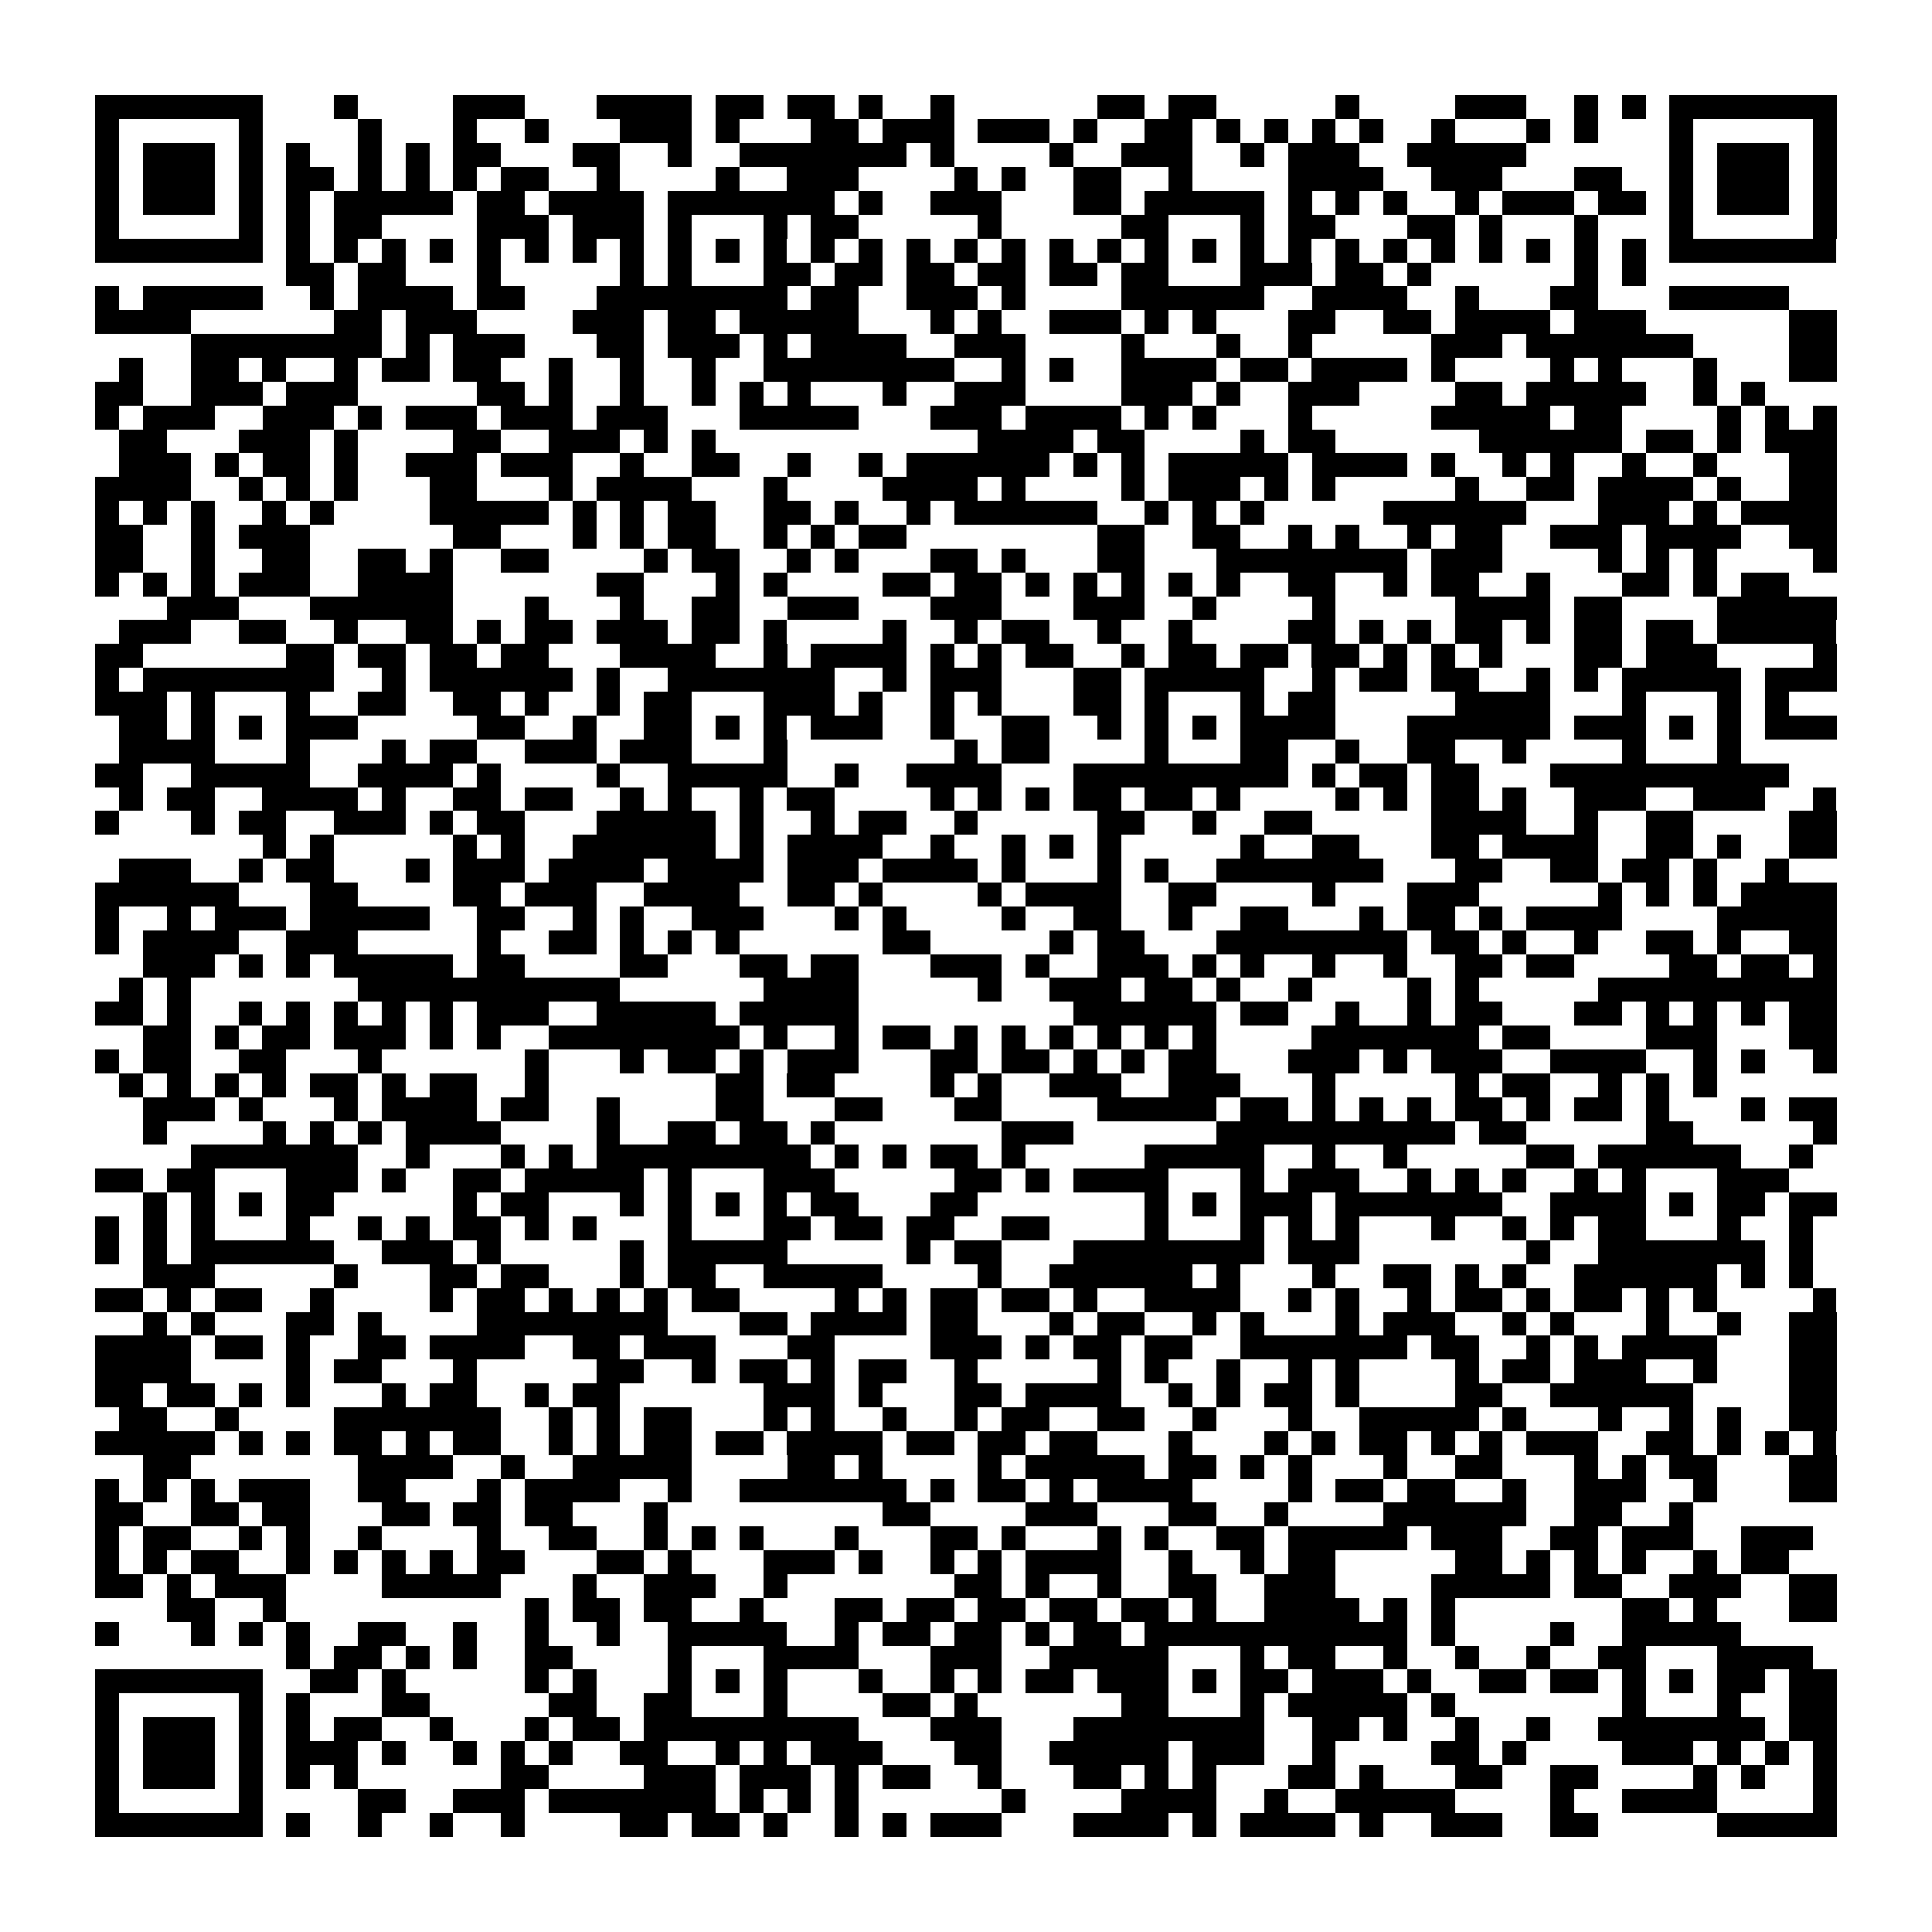 <?xml version="1.0" encoding="utf-8"?><!DOCTYPE svg PUBLIC "-//W3C//DTD SVG 1.1//EN" "http://www.w3.org/Graphics/SVG/1.1/DTD/svg11.dtd"><svg xmlns="http://www.w3.org/2000/svg" viewBox="0 0 81 81" shape-rendering="crispEdges"><path fill="#ffffff" d="M0 0h81v81H0z"/><path stroke="#000000" d="M4 4.5h7m3 0h1m4 0h3m3 0h4m1 0h2m1 0h2m1 0h1m2 0h1m6 0h2m1 0h2m5 0h1m4 0h3m2 0h1m1 0h1m1 0h7M4 5.5h1m5 0h1m4 0h1m3 0h1m2 0h1m3 0h3m1 0h1m3 0h2m1 0h3m1 0h3m1 0h1m2 0h2m1 0h1m1 0h1m1 0h1m1 0h1m2 0h1m3 0h1m1 0h1m3 0h1m5 0h1M4 6.5h1m1 0h3m1 0h1m1 0h1m2 0h1m1 0h1m1 0h2m3 0h2m2 0h1m2 0h7m1 0h1m4 0h1m2 0h3m2 0h1m1 0h3m2 0h5m6 0h1m1 0h3m1 0h1M4 7.5h1m1 0h3m1 0h1m1 0h2m1 0h1m1 0h1m1 0h1m1 0h2m2 0h1m4 0h1m2 0h3m4 0h1m1 0h1m2 0h2m2 0h1m4 0h4m2 0h3m3 0h2m2 0h1m1 0h3m1 0h1M4 8.5h1m1 0h3m1 0h1m1 0h1m1 0h5m1 0h2m1 0h4m1 0h7m1 0h1m2 0h3m3 0h2m1 0h5m1 0h1m1 0h1m1 0h1m2 0h1m1 0h3m1 0h2m1 0h1m1 0h3m1 0h1M4 9.5h1m5 0h1m1 0h1m1 0h2m4 0h3m1 0h3m1 0h1m3 0h1m1 0h2m5 0h1m5 0h2m3 0h1m1 0h2m3 0h2m1 0h1m3 0h1m3 0h1m5 0h1M4 10.5h7m1 0h1m1 0h1m1 0h1m1 0h1m1 0h1m1 0h1m1 0h1m1 0h1m1 0h1m1 0h1m1 0h1m1 0h1m1 0h1m1 0h1m1 0h1m1 0h1m1 0h1m1 0h1m1 0h1m1 0h1m1 0h1m1 0h1m1 0h1m1 0h1m1 0h1m1 0h1m1 0h1m1 0h1m1 0h1m1 0h7M12 11.5h2m1 0h2m3 0h1m5 0h1m1 0h1m3 0h2m1 0h2m1 0h2m1 0h2m1 0h2m1 0h2m3 0h3m1 0h2m1 0h1m6 0h1m1 0h1M4 12.5h1m1 0h5m2 0h1m1 0h4m1 0h2m3 0h8m1 0h2m2 0h3m1 0h1m4 0h6m2 0h4m2 0h1m3 0h2m3 0h5M4 13.5h4m6 0h2m1 0h3m4 0h3m1 0h2m1 0h5m3 0h1m1 0h1m2 0h3m1 0h1m1 0h1m3 0h2m2 0h2m1 0h4m1 0h3m6 0h2M8 14.5h8m1 0h1m1 0h3m3 0h2m1 0h3m1 0h1m1 0h4m2 0h3m4 0h1m3 0h1m2 0h1m5 0h3m1 0h7m4 0h2M5 15.5h1m2 0h2m1 0h1m2 0h1m1 0h2m1 0h2m2 0h1m2 0h1m2 0h1m2 0h8m2 0h1m1 0h1m2 0h4m1 0h2m1 0h4m1 0h1m4 0h1m1 0h1m3 0h1m3 0h2M4 16.5h2m2 0h3m1 0h3m5 0h2m1 0h1m2 0h1m2 0h1m1 0h1m1 0h1m3 0h1m2 0h3m4 0h3m1 0h1m2 0h3m4 0h2m1 0h5m2 0h1m1 0h1M4 17.5h1m1 0h3m2 0h3m1 0h1m1 0h3m1 0h3m1 0h3m3 0h5m3 0h3m1 0h4m1 0h1m1 0h1m3 0h1m5 0h5m1 0h2m4 0h1m1 0h1m1 0h1M5 18.5h2m3 0h3m1 0h1m4 0h2m2 0h3m1 0h1m1 0h1m11 0h4m1 0h2m4 0h1m1 0h2m6 0h6m1 0h2m1 0h1m1 0h3M5 19.5h3m1 0h1m1 0h2m1 0h1m2 0h3m1 0h3m2 0h1m2 0h2m2 0h1m2 0h1m1 0h6m1 0h1m1 0h1m1 0h5m1 0h4m1 0h1m2 0h1m1 0h1m2 0h1m2 0h1m3 0h2M4 20.5h4m2 0h1m1 0h1m1 0h1m3 0h2m3 0h1m1 0h4m3 0h1m4 0h4m1 0h1m4 0h1m1 0h3m1 0h1m1 0h1m5 0h1m2 0h2m1 0h4m1 0h1m2 0h2M4 21.5h1m1 0h1m1 0h1m2 0h1m1 0h1m4 0h5m1 0h1m1 0h1m1 0h2m2 0h2m1 0h1m2 0h1m1 0h6m2 0h1m1 0h1m1 0h1m5 0h6m3 0h3m1 0h1m1 0h4M4 22.5h2m2 0h1m1 0h3m6 0h2m3 0h1m1 0h1m1 0h2m2 0h1m1 0h1m1 0h2m8 0h2m2 0h2m2 0h1m1 0h1m2 0h1m1 0h2m2 0h3m1 0h4m2 0h2M4 23.5h2m2 0h1m2 0h2m2 0h2m1 0h1m2 0h2m4 0h1m1 0h2m2 0h1m1 0h1m3 0h2m1 0h1m3 0h2m3 0h8m1 0h3m4 0h1m1 0h1m1 0h1m4 0h1M4 24.5h1m1 0h1m1 0h1m1 0h3m2 0h4m6 0h2m3 0h1m1 0h1m4 0h2m1 0h2m1 0h1m1 0h1m1 0h1m1 0h1m1 0h1m2 0h2m2 0h1m1 0h2m2 0h1m3 0h2m1 0h1m1 0h2M7 25.5h3m3 0h6m3 0h1m3 0h1m2 0h2m2 0h3m3 0h3m3 0h3m2 0h1m4 0h1m5 0h4m1 0h2m4 0h5M5 26.5h3m2 0h2m2 0h1m2 0h2m1 0h1m1 0h2m1 0h3m1 0h2m1 0h1m4 0h1m2 0h1m1 0h2m2 0h1m2 0h1m4 0h2m1 0h1m1 0h1m1 0h2m1 0h1m1 0h2m1 0h2m1 0h5M4 27.5h2m6 0h2m1 0h2m1 0h2m1 0h2m3 0h4m2 0h1m1 0h4m1 0h1m1 0h1m1 0h2m2 0h1m1 0h2m1 0h2m1 0h2m1 0h1m1 0h1m1 0h1m3 0h2m1 0h3m4 0h1M4 28.5h1m1 0h8m2 0h1m1 0h6m1 0h1m2 0h7m2 0h1m1 0h3m3 0h2m1 0h5m2 0h1m1 0h2m1 0h2m2 0h1m1 0h1m1 0h5m1 0h3M4 29.5h3m1 0h1m3 0h1m2 0h2m2 0h2m1 0h1m2 0h1m1 0h2m3 0h3m1 0h1m2 0h1m1 0h1m3 0h2m1 0h1m3 0h1m1 0h2m5 0h4m3 0h1m3 0h1m1 0h1M5 30.5h2m1 0h1m1 0h1m1 0h3m5 0h2m2 0h1m2 0h2m1 0h1m1 0h1m1 0h3m2 0h1m2 0h2m2 0h1m1 0h1m1 0h1m1 0h4m3 0h6m1 0h3m1 0h1m1 0h1m1 0h3M5 31.5h4m3 0h1m3 0h1m1 0h2m2 0h3m1 0h3m3 0h1m7 0h1m1 0h2m4 0h1m3 0h2m2 0h1m2 0h2m2 0h1m4 0h1m3 0h1M4 32.5h2m2 0h5m2 0h4m1 0h1m4 0h1m2 0h5m2 0h1m2 0h4m3 0h9m1 0h1m1 0h2m1 0h2m3 0h10M5 33.5h1m1 0h2m2 0h4m1 0h1m2 0h2m1 0h2m2 0h1m1 0h1m2 0h1m1 0h2m4 0h1m1 0h1m1 0h1m1 0h2m1 0h2m1 0h1m4 0h1m1 0h1m1 0h2m1 0h1m2 0h3m2 0h3m2 0h1M4 34.5h1m3 0h1m1 0h2m2 0h3m1 0h1m1 0h2m3 0h5m1 0h1m2 0h1m1 0h2m2 0h1m5 0h2m2 0h1m2 0h2m5 0h4m2 0h1m2 0h2m4 0h2M11 35.5h1m1 0h1m5 0h1m1 0h1m2 0h6m1 0h1m1 0h4m2 0h1m2 0h1m1 0h1m1 0h1m5 0h1m2 0h2m3 0h2m1 0h4m2 0h2m1 0h1m2 0h2M5 36.5h3m2 0h1m1 0h2m3 0h1m1 0h3m1 0h4m1 0h4m1 0h3m1 0h4m1 0h1m3 0h1m1 0h1m2 0h7m3 0h2m2 0h2m1 0h2m1 0h1m2 0h1M4 37.5h6m3 0h2m4 0h2m1 0h3m2 0h4m2 0h2m1 0h1m4 0h1m1 0h4m2 0h2m4 0h1m3 0h3m5 0h1m1 0h1m1 0h1m1 0h4M4 38.5h1m2 0h1m1 0h3m1 0h5m2 0h2m2 0h1m1 0h1m2 0h3m3 0h1m1 0h1m4 0h1m2 0h2m2 0h1m2 0h2m3 0h1m1 0h2m1 0h1m1 0h4m4 0h5M4 39.5h1m1 0h4m2 0h3m5 0h1m2 0h2m1 0h1m1 0h1m1 0h1m6 0h2m5 0h1m1 0h2m3 0h8m1 0h2m1 0h1m2 0h1m2 0h2m1 0h1m2 0h2M6 40.5h3m1 0h1m1 0h1m1 0h5m1 0h2m4 0h2m3 0h2m1 0h2m3 0h3m1 0h1m2 0h3m1 0h1m1 0h1m2 0h1m2 0h1m2 0h2m1 0h2m4 0h2m1 0h2m1 0h1M5 41.5h1m1 0h1m7 0h11m6 0h4m5 0h1m2 0h3m1 0h2m1 0h1m2 0h1m4 0h1m1 0h1m5 0h10M4 42.5h2m1 0h1m2 0h1m1 0h1m1 0h1m1 0h1m1 0h1m1 0h3m2 0h5m1 0h5m9 0h6m1 0h2m2 0h1m2 0h1m1 0h2m3 0h2m1 0h1m1 0h1m1 0h1m1 0h2M6 43.5h2m1 0h1m1 0h2m1 0h3m1 0h1m1 0h1m2 0h8m1 0h1m2 0h1m1 0h2m1 0h1m1 0h1m1 0h1m1 0h1m1 0h1m1 0h1m4 0h7m1 0h2m4 0h3m3 0h2M4 44.5h1m1 0h2m2 0h2m3 0h1m6 0h1m3 0h1m1 0h2m1 0h1m1 0h3m3 0h2m1 0h2m1 0h1m1 0h1m1 0h2m3 0h3m1 0h1m1 0h3m2 0h4m2 0h1m1 0h1m2 0h1M5 45.5h1m1 0h1m1 0h1m1 0h1m1 0h2m1 0h1m1 0h2m2 0h1m7 0h2m1 0h2m4 0h1m1 0h1m2 0h3m2 0h3m3 0h1m5 0h1m1 0h2m2 0h1m1 0h1m1 0h1M6 46.5h3m1 0h1m3 0h1m1 0h4m1 0h2m2 0h1m4 0h2m3 0h2m3 0h2m4 0h5m1 0h2m1 0h1m1 0h1m1 0h1m1 0h2m1 0h1m1 0h2m1 0h1m3 0h1m1 0h2M6 47.5h1m4 0h1m1 0h1m1 0h1m1 0h4m4 0h1m2 0h2m1 0h2m1 0h1m7 0h3m6 0h10m1 0h2m5 0h2m5 0h1M8 48.5h7m2 0h1m3 0h1m1 0h1m1 0h9m1 0h1m1 0h1m1 0h2m1 0h1m5 0h5m2 0h1m2 0h1m5 0h2m1 0h6m2 0h1M4 49.5h2m1 0h2m3 0h3m1 0h1m2 0h2m1 0h5m1 0h1m3 0h3m5 0h2m1 0h1m1 0h4m3 0h1m1 0h3m2 0h1m1 0h1m1 0h1m2 0h1m1 0h1m3 0h3M6 50.5h1m1 0h1m1 0h1m1 0h2m5 0h1m1 0h2m3 0h1m1 0h1m1 0h1m1 0h1m1 0h2m3 0h2m7 0h1m1 0h1m1 0h3m1 0h7m2 0h4m1 0h1m1 0h2m1 0h2M4 51.5h1m1 0h1m1 0h1m3 0h1m2 0h1m1 0h1m1 0h2m1 0h1m1 0h1m3 0h1m3 0h2m1 0h2m1 0h2m2 0h2m4 0h1m3 0h1m1 0h1m1 0h1m3 0h1m2 0h1m1 0h1m1 0h2m3 0h1m2 0h1M4 52.5h1m1 0h1m1 0h6m2 0h3m1 0h1m5 0h1m1 0h5m5 0h1m1 0h2m3 0h8m1 0h3m7 0h1m2 0h7m1 0h1M6 53.5h3m5 0h1m3 0h2m1 0h2m3 0h1m1 0h2m2 0h5m4 0h1m2 0h6m1 0h1m3 0h1m2 0h2m1 0h1m1 0h1m2 0h6m1 0h1m1 0h1M4 54.5h2m1 0h1m1 0h2m2 0h1m4 0h1m1 0h2m1 0h1m1 0h1m1 0h1m1 0h2m4 0h1m1 0h1m1 0h2m1 0h2m1 0h1m2 0h4m2 0h1m1 0h1m2 0h1m1 0h2m1 0h1m1 0h2m1 0h1m1 0h1m4 0h1M6 55.5h1m1 0h1m3 0h2m1 0h1m4 0h8m3 0h2m1 0h4m1 0h2m3 0h1m1 0h2m2 0h1m1 0h1m3 0h1m1 0h3m2 0h1m1 0h1m3 0h1m2 0h1m2 0h2M4 56.5h4m1 0h2m1 0h1m2 0h2m1 0h4m2 0h2m1 0h3m3 0h2m4 0h3m1 0h1m1 0h2m1 0h2m2 0h7m1 0h2m2 0h1m1 0h1m1 0h4m3 0h2M4 57.5h4m4 0h1m1 0h2m3 0h1m5 0h2m2 0h1m1 0h2m1 0h1m1 0h2m2 0h1m5 0h1m1 0h1m2 0h1m2 0h1m1 0h1m4 0h1m1 0h2m1 0h3m2 0h1m3 0h2M4 58.5h2m1 0h2m1 0h1m1 0h1m3 0h1m1 0h2m2 0h1m1 0h2m6 0h3m1 0h1m3 0h2m1 0h4m2 0h1m1 0h1m1 0h2m1 0h1m4 0h2m2 0h6m4 0h2M5 59.5h2m2 0h1m4 0h7m2 0h1m1 0h1m1 0h2m3 0h1m1 0h1m2 0h1m2 0h1m1 0h2m2 0h2m2 0h1m3 0h1m2 0h5m1 0h1m3 0h1m2 0h1m1 0h1m2 0h2M4 60.5h5m1 0h1m1 0h1m1 0h2m1 0h1m1 0h2m2 0h1m1 0h1m1 0h2m1 0h2m1 0h4m1 0h2m1 0h2m1 0h2m3 0h1m3 0h1m1 0h1m1 0h2m1 0h1m1 0h1m1 0h3m2 0h2m1 0h1m1 0h1m1 0h1M6 61.5h2m7 0h4m2 0h1m2 0h5m4 0h2m1 0h1m4 0h1m1 0h5m1 0h2m1 0h1m1 0h1m3 0h1m2 0h2m3 0h1m1 0h1m1 0h2m3 0h2M4 62.5h1m1 0h1m1 0h1m1 0h3m2 0h2m3 0h1m1 0h4m2 0h1m2 0h7m1 0h1m1 0h2m1 0h1m1 0h4m4 0h1m1 0h2m1 0h2m2 0h1m2 0h3m2 0h1m3 0h2M4 63.5h2m2 0h2m1 0h2m3 0h2m1 0h2m1 0h2m3 0h1m9 0h2m4 0h3m3 0h2m2 0h1m4 0h6m2 0h2m2 0h1M4 64.5h1m1 0h2m2 0h1m1 0h1m2 0h1m4 0h1m2 0h2m2 0h1m1 0h1m1 0h1m3 0h1m3 0h2m1 0h1m3 0h1m1 0h1m2 0h2m1 0h5m1 0h3m2 0h2m1 0h3m2 0h3M4 65.5h1m1 0h1m1 0h2m2 0h1m1 0h1m1 0h1m1 0h1m1 0h2m3 0h2m1 0h1m3 0h3m1 0h1m2 0h1m1 0h1m1 0h4m2 0h1m2 0h1m1 0h2m5 0h2m1 0h1m1 0h1m1 0h1m2 0h1m1 0h2M4 66.5h2m1 0h1m1 0h3m4 0h5m3 0h1m2 0h3m2 0h1m7 0h2m1 0h1m2 0h1m2 0h2m2 0h3m4 0h5m1 0h2m2 0h3m2 0h2M7 67.5h2m2 0h1m10 0h1m1 0h2m1 0h2m2 0h1m3 0h2m1 0h2m1 0h2m1 0h2m1 0h2m1 0h1m2 0h4m1 0h1m1 0h1m7 0h2m1 0h1m3 0h2M4 68.5h1m3 0h1m1 0h1m1 0h1m2 0h2m2 0h1m2 0h1m2 0h1m2 0h5m2 0h1m1 0h2m1 0h2m1 0h1m1 0h2m1 0h11m1 0h1m4 0h1m2 0h5M12 69.5h1m1 0h2m1 0h1m1 0h1m2 0h2m4 0h1m3 0h4m3 0h3m2 0h5m3 0h1m1 0h2m2 0h1m2 0h1m2 0h1m2 0h2m3 0h4M4 70.5h7m2 0h2m1 0h1m5 0h1m1 0h1m3 0h1m1 0h1m1 0h1m3 0h1m2 0h1m1 0h1m1 0h2m1 0h3m1 0h1m1 0h2m1 0h3m1 0h1m2 0h2m1 0h2m1 0h1m1 0h1m1 0h2m1 0h2M4 71.5h1m5 0h1m1 0h1m3 0h2m5 0h2m2 0h2m3 0h1m4 0h2m1 0h1m6 0h2m3 0h1m1 0h5m1 0h1m7 0h1m3 0h1m2 0h2M4 72.5h1m1 0h3m1 0h1m1 0h1m1 0h2m2 0h1m3 0h1m1 0h2m1 0h9m3 0h3m3 0h8m2 0h2m1 0h1m2 0h1m2 0h1m2 0h7m1 0h2M4 73.5h1m1 0h3m1 0h1m1 0h3m1 0h1m2 0h1m1 0h1m1 0h1m2 0h2m2 0h1m1 0h1m1 0h3m3 0h2m2 0h5m1 0h3m2 0h1m4 0h2m1 0h1m4 0h3m1 0h1m1 0h1m1 0h1M4 74.5h1m1 0h3m1 0h1m1 0h1m1 0h1m6 0h2m4 0h3m1 0h3m1 0h1m1 0h2m2 0h1m3 0h2m1 0h1m1 0h1m3 0h2m1 0h1m3 0h2m2 0h2m4 0h1m1 0h1m2 0h1M4 75.5h1m5 0h1m4 0h2m2 0h3m1 0h7m1 0h1m1 0h1m1 0h1m6 0h1m4 0h4m2 0h1m2 0h5m4 0h1m2 0h4m4 0h1M4 76.5h7m1 0h1m2 0h1m2 0h1m2 0h1m4 0h2m1 0h2m1 0h1m2 0h1m1 0h1m1 0h3m3 0h4m1 0h1m1 0h4m1 0h1m2 0h3m2 0h2m5 0h5"/></svg>
